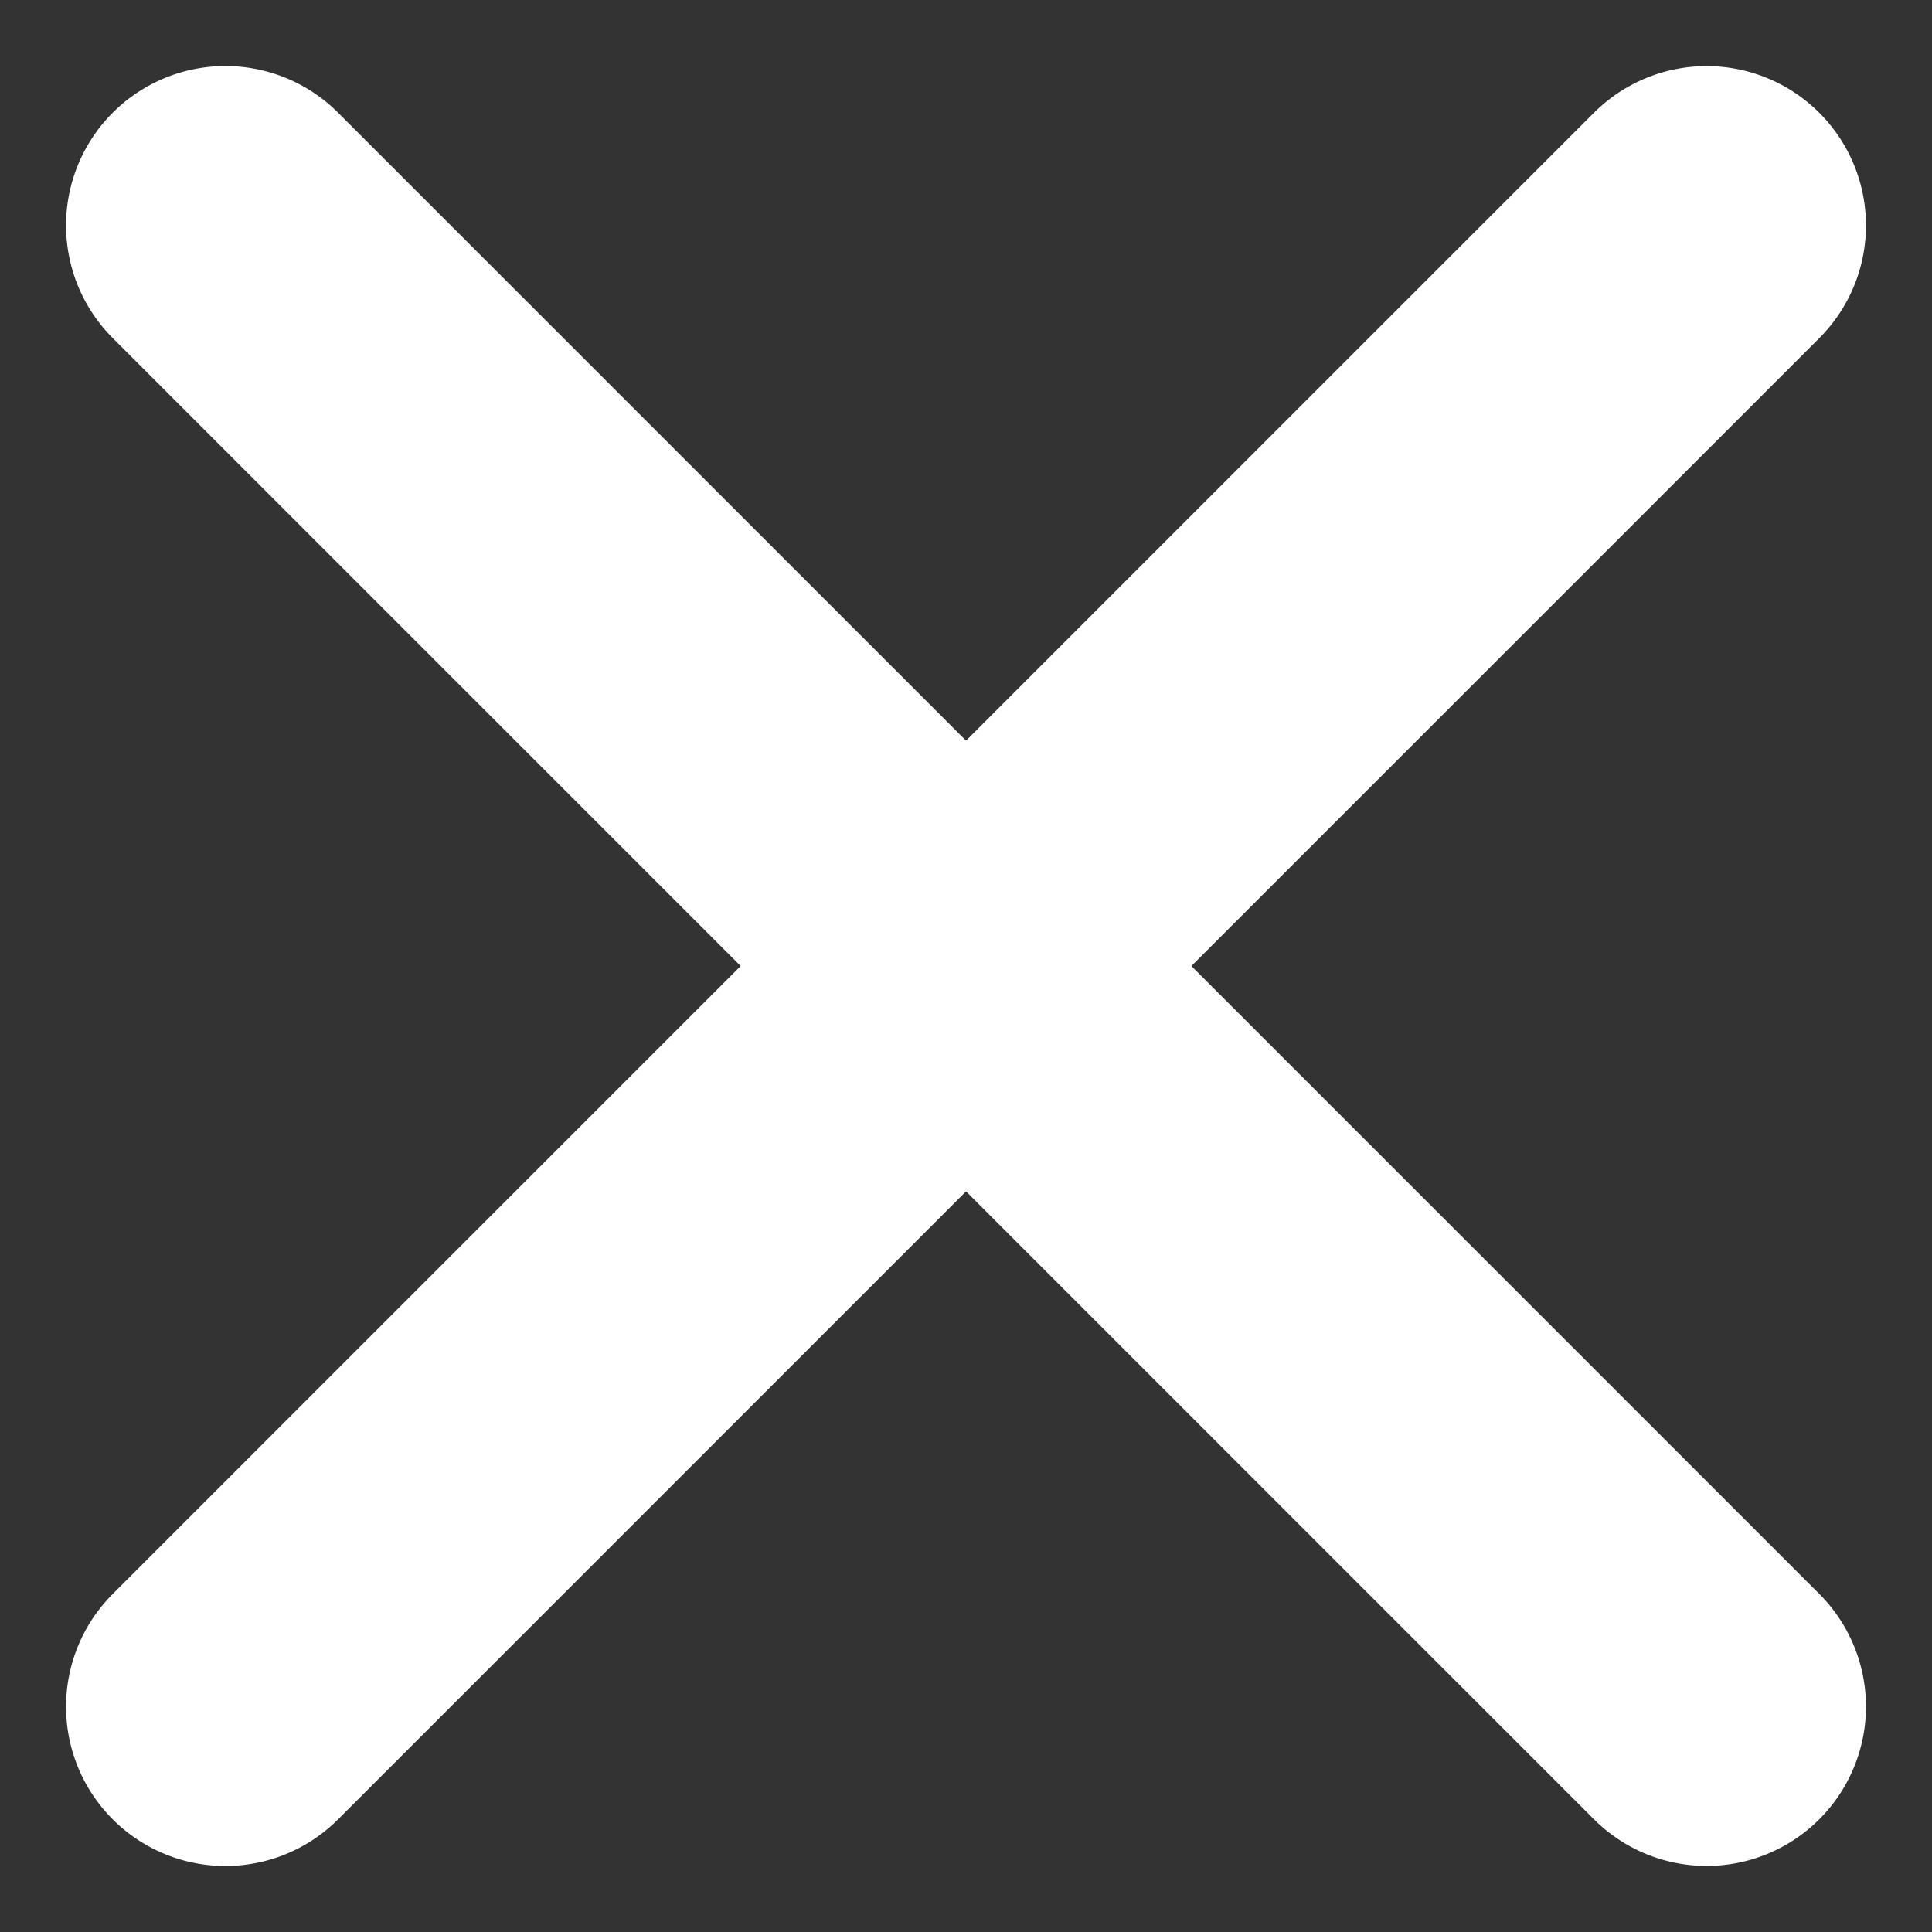 <svg xmlns="http://www.w3.org/2000/svg" width="18.185" height="18.185" viewBox="0 0 18.185 18.185">
  <rect x="0" y="0" width="18.185" height="18.185" fill="#333333" stroke="none"/>
  <g id="Group_7174" data-name="Group 7174" transform="translate(-616.575 426.915) rotate(-45)">
    <path id="Path_32" data-name="Path 32" d="M18,7.5V27.217" transform="translate(719.859 129.61)" fill="none" stroke="#fff" stroke-linecap="round" stroke-linejoin="round" stroke-width="3"/>
    <path id="Path_33" data-name="Path 33" d="M7.5,18H27.217" transform="translate(720.5 128.969)" fill="none" stroke="#fff" stroke-linecap="round" stroke-linejoin="round" stroke-width="3"/>
  </g>
</svg>

